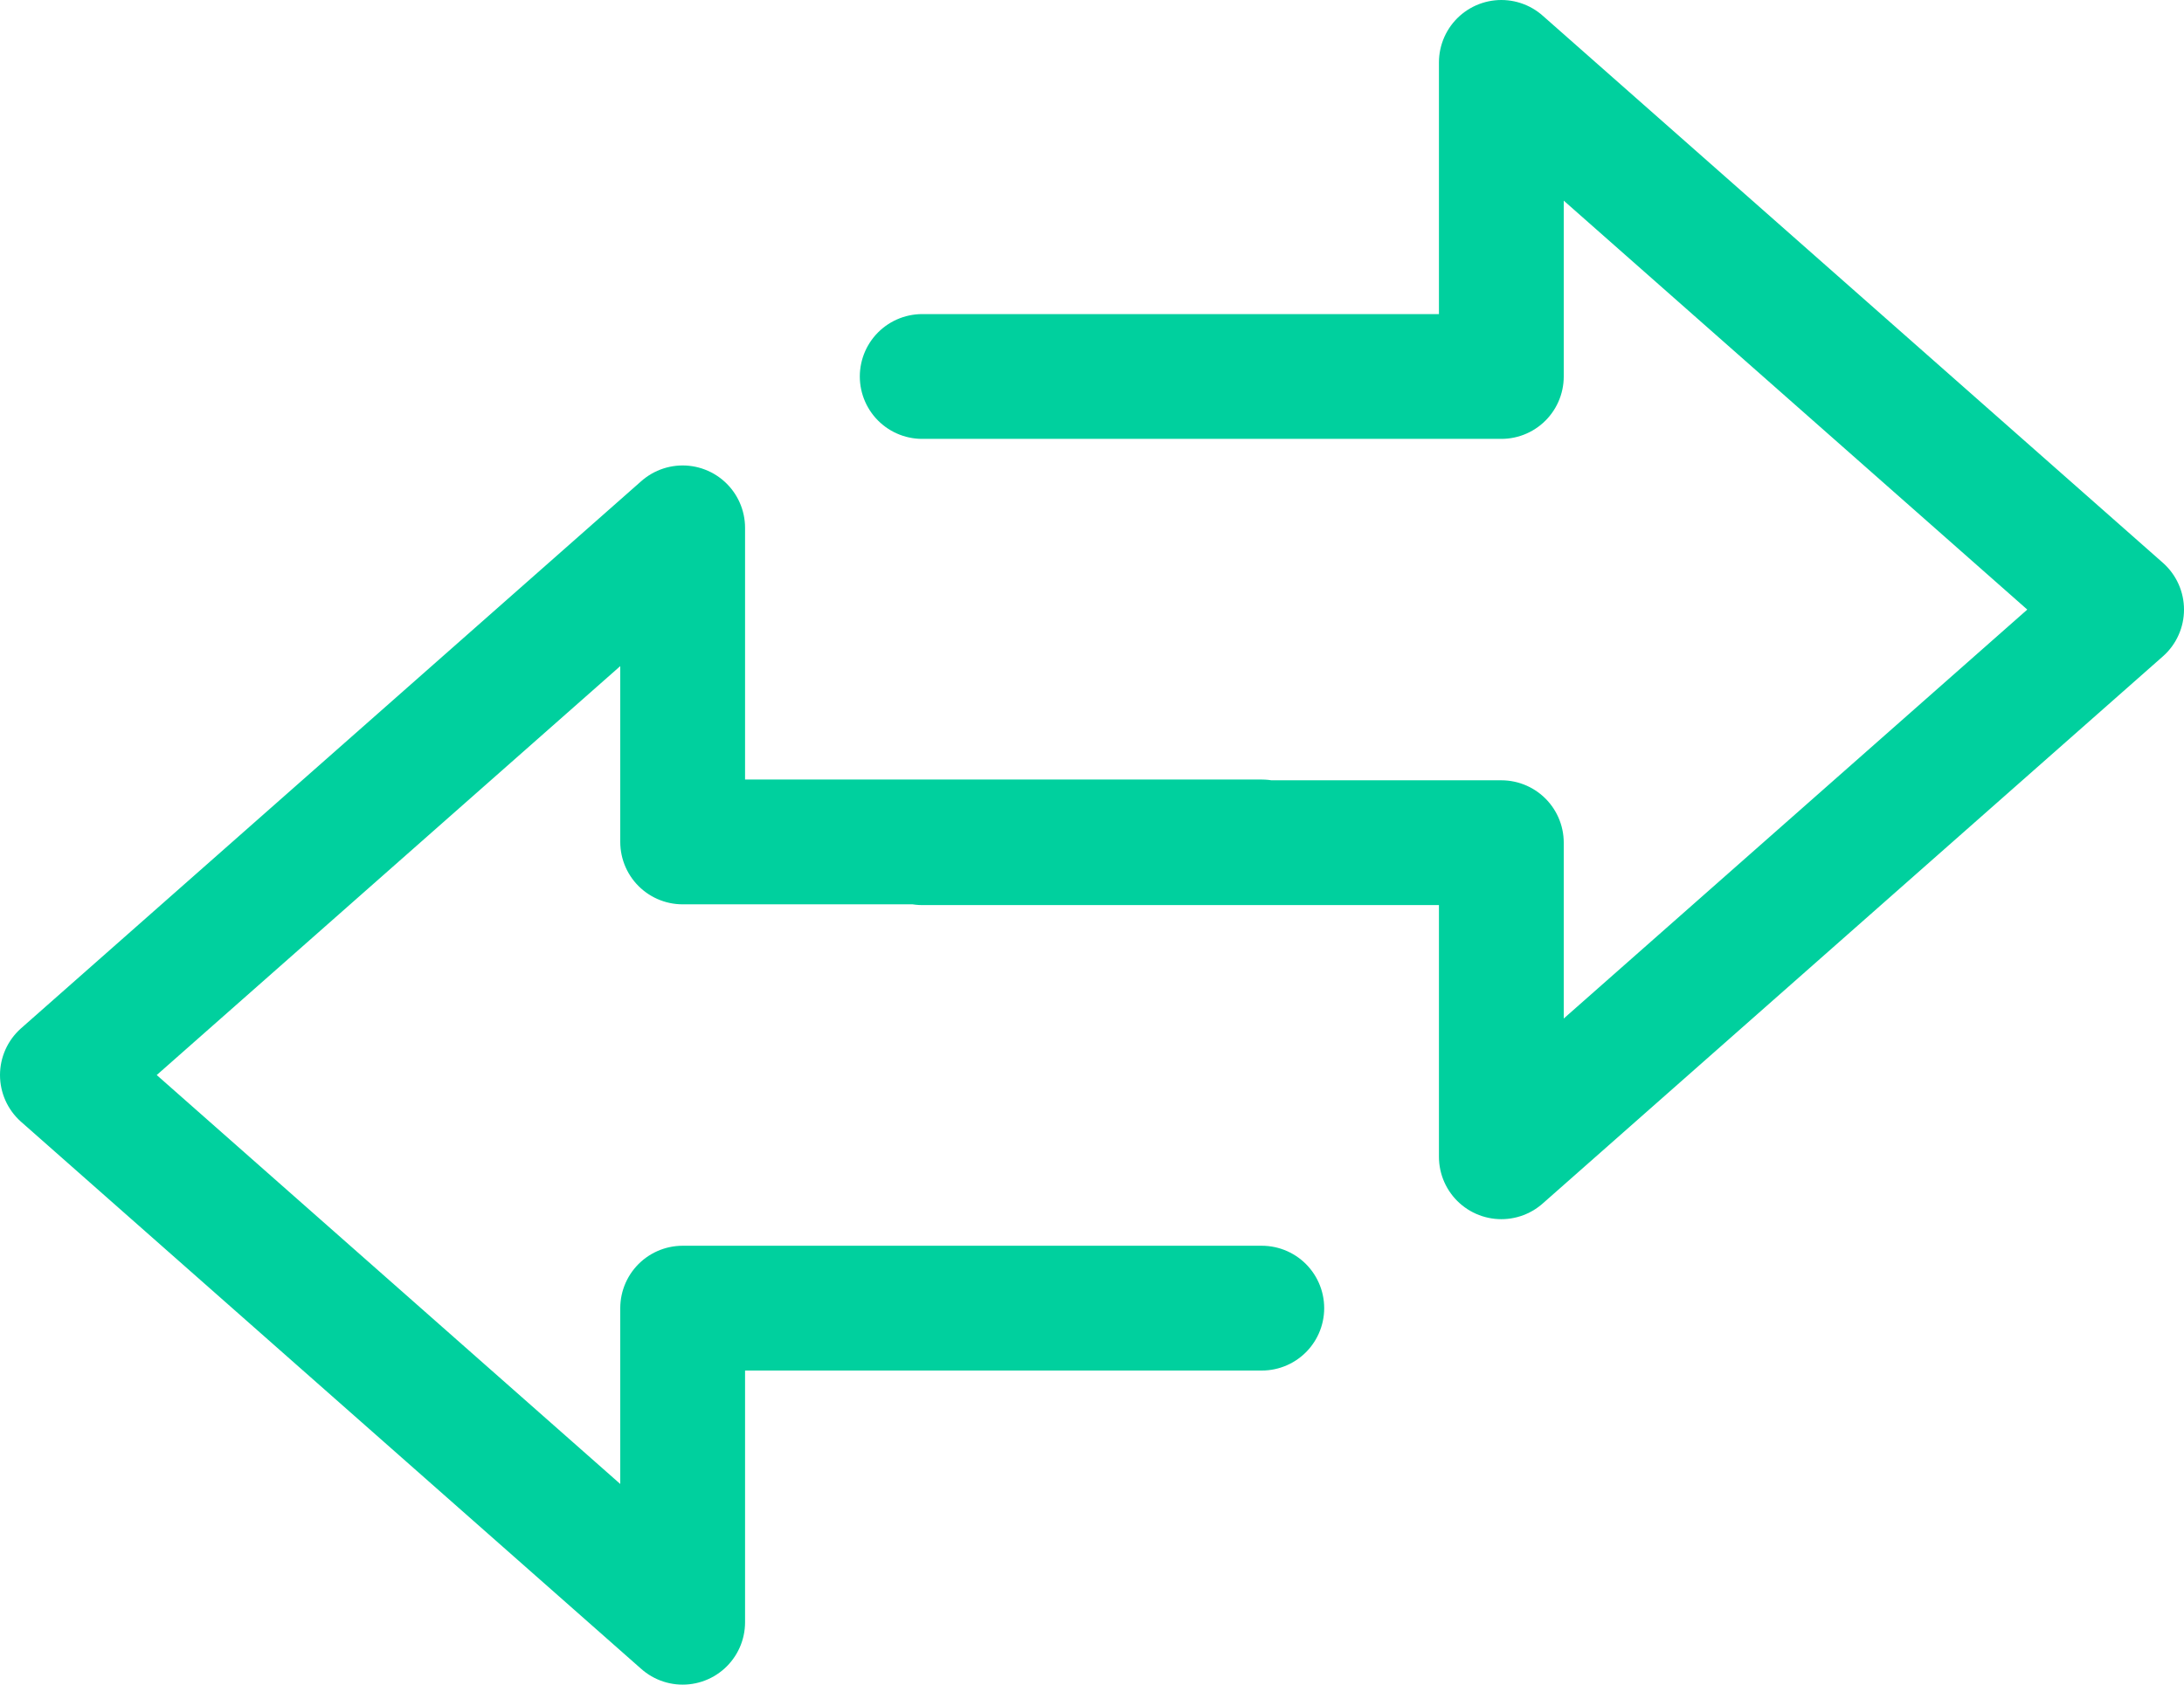 <svg width="35" height="27" viewBox="0 0 35 27" fill="none" xmlns="http://www.w3.org/2000/svg">
<path d="M14.779 13.506H24.06V18.54L34 9.77L24.06 1V6.034H14.779M20.221 13.494H10.94V8.46L1 17.23L10.94 26V20.966H20.221" stroke="#00D09E" stroke-width="2" stroke-linecap="round" stroke-linejoin="round"/>
</svg>
